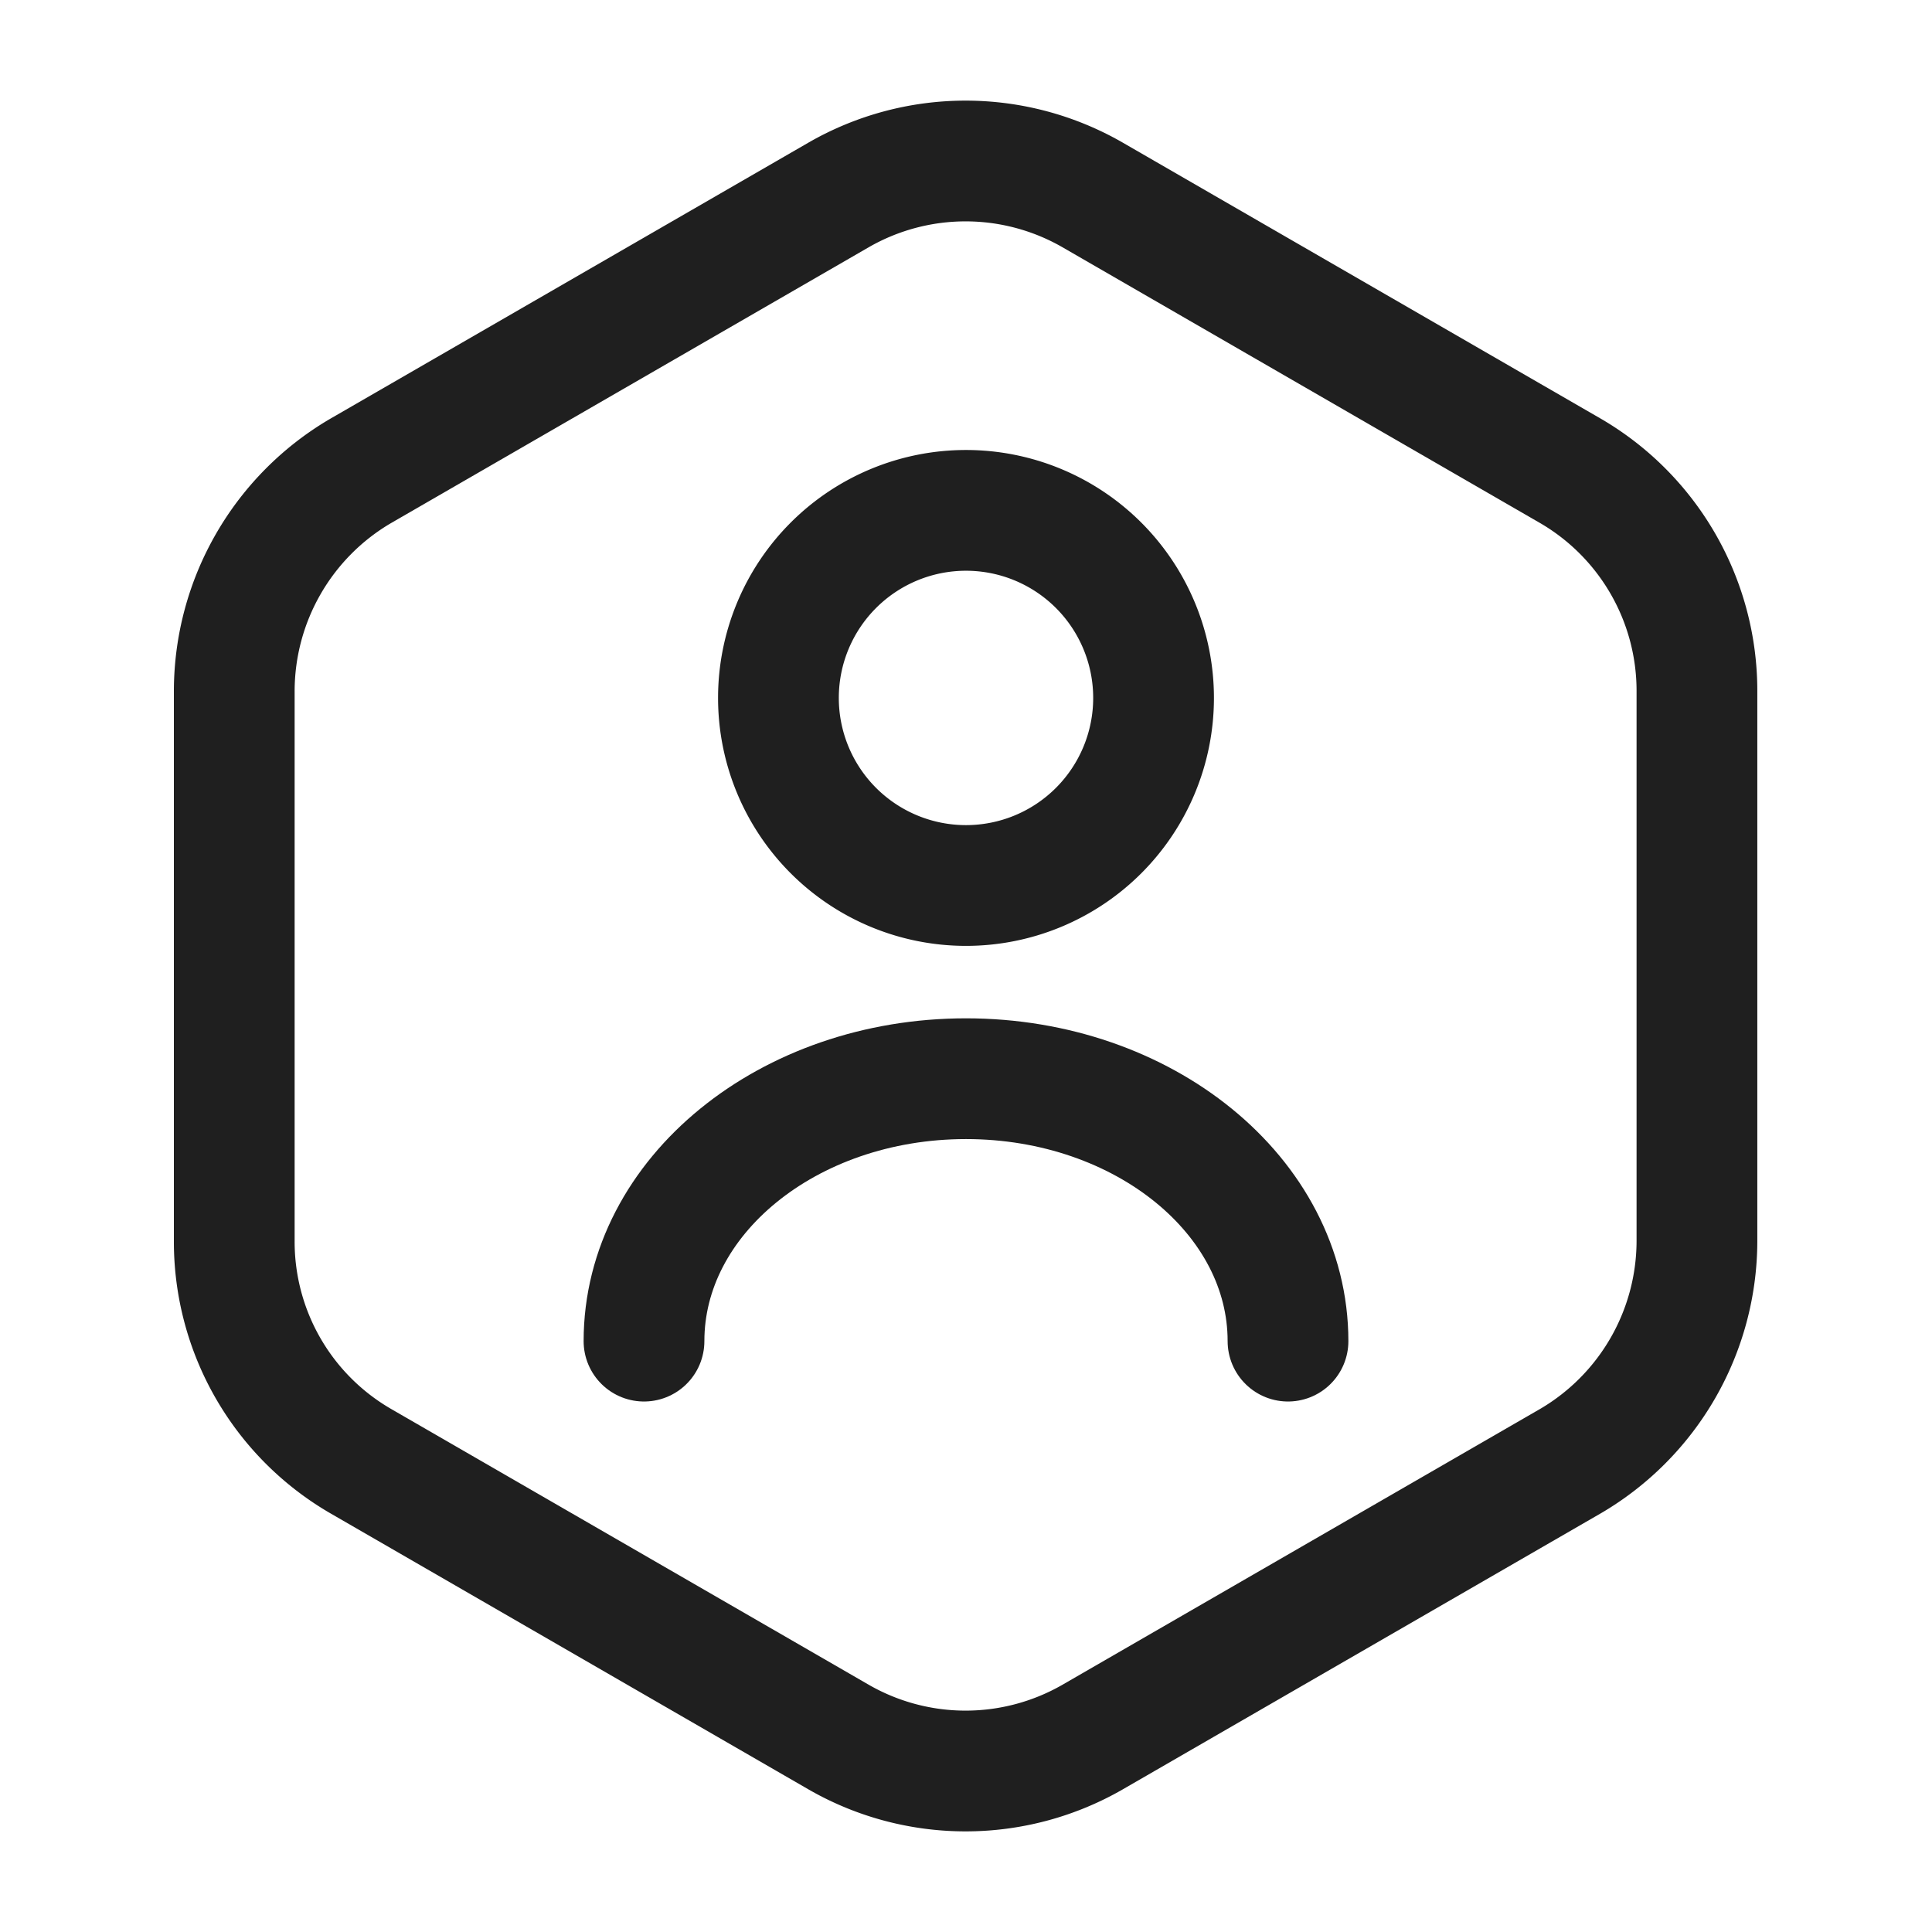 <svg xmlns="http://www.w3.org/2000/svg" width="24" height="24" viewBox="0 0 24 24">
  <g id="ico_24_user_octagon" transform="translate(-620 -188)">
    <path id="base" d="M0,0H24V24H0Z" transform="translate(620 188)" fill="none" opacity="0"/>
    <path id="path" d="M18.17,6.58v6.84a3.174,3.174,0,0,1-1.57,2.73l-5.94,3.43a3.163,3.163,0,0,1-3.15,0L1.57,16.15A3.15,3.15,0,0,1,0,13.42V6.58A3.174,3.174,0,0,1,1.57,3.85L7.51.42a3.163,3.163,0,0,1,3.15,0L16.6,3.85A3.162,3.162,0,0,1,18.17,6.58Z" transform="translate(622.91 190)" fill="none" stroke="#1f1f1f" stroke-linecap="round" stroke-linejoin="round" stroke-width="1.5"/>
    <path id="path-2" data-name="path" d="M4.66,2.33A2.33,2.33,0,1,1,2.33,0,2.33,2.33,0,0,1,4.66,2.33Z" transform="translate(629.67 194.34)" fill="none" stroke="#1f1f1f" stroke-linecap="round" stroke-linejoin="round" stroke-width="1.5"/>
    <path id="path-3" data-name="path" d="M8,3.26C8,1.46,6.21,0,4,0S0,1.46,0,3.26" transform="translate(628 201.4)" fill="none" stroke="#1f1f1f" stroke-linecap="round" stroke-linejoin="round" stroke-width="1.5"/>
  </g>
</svg>
